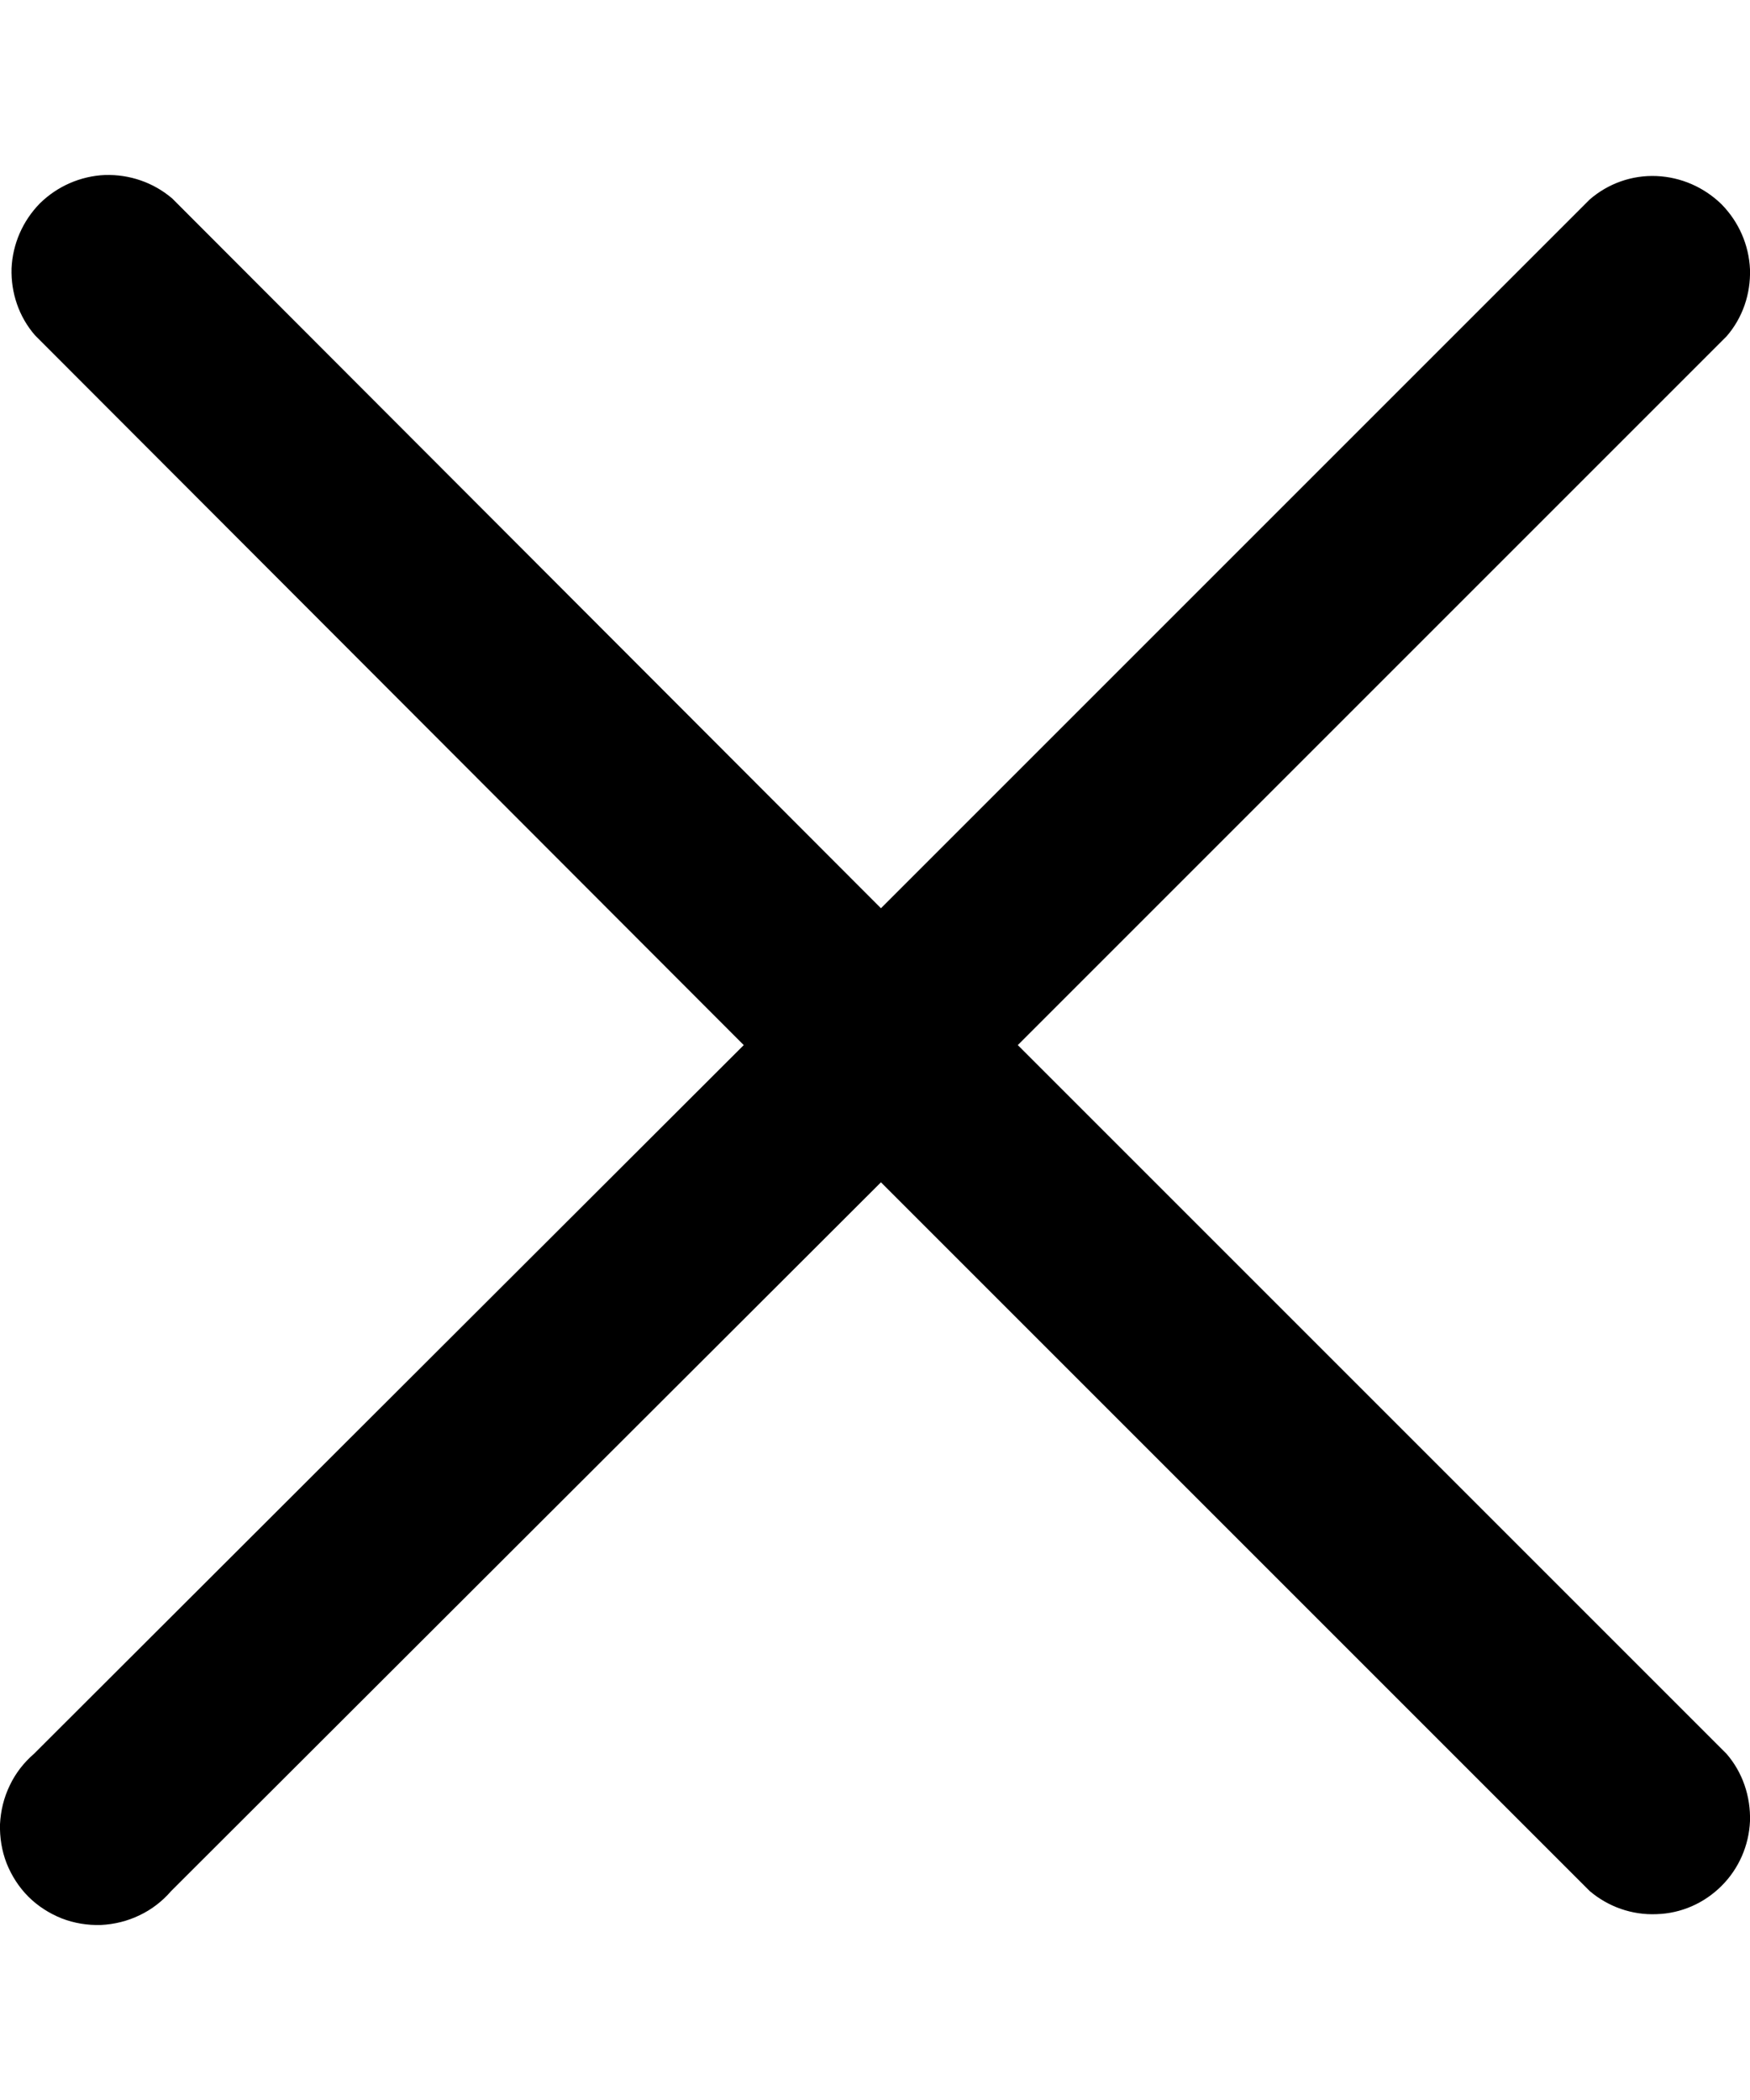 <svg xmlns="http://www.w3.org/2000/svg" width="5" height="6" viewBox="0 0 5 6" fill="none">
<path d="M2.908 2.986L4.933 0.961C4.979 0.908 5.002 0.84 5 0.77C4.997 0.7 4.968 0.634 4.919 0.584C4.869 0.535 4.803 0.506 4.733 0.503C4.663 0.5 4.595 0.524 4.542 0.57L2.517 2.595L0.492 0.567C0.438 0.521 0.37 0.498 0.3 0.5C0.23 0.503 0.164 0.532 0.114 0.581C0.065 0.631 0.036 0.697 0.033 0.767C0.031 0.837 0.054 0.905 0.1 0.958L2.125 2.986L0.097 5.011C0.068 5.036 0.044 5.067 0.028 5.101C0.011 5.136 0.002 5.173 0 5.212C-0.001 5.25 0.005 5.288 0.019 5.324C0.033 5.359 0.054 5.392 0.081 5.419C0.108 5.446 0.141 5.467 0.176 5.481C0.212 5.495 0.25 5.501 0.288 5.5C0.327 5.498 0.364 5.489 0.399 5.472C0.433 5.456 0.464 5.432 0.489 5.403L2.517 3.378L4.542 5.403C4.595 5.448 4.663 5.472 4.733 5.469C4.803 5.467 4.869 5.438 4.919 5.388C4.968 5.339 4.997 5.273 5 5.203C5.002 5.133 4.979 5.064 4.933 5.011L2.908 2.986Z" fill="black"/>
</svg>